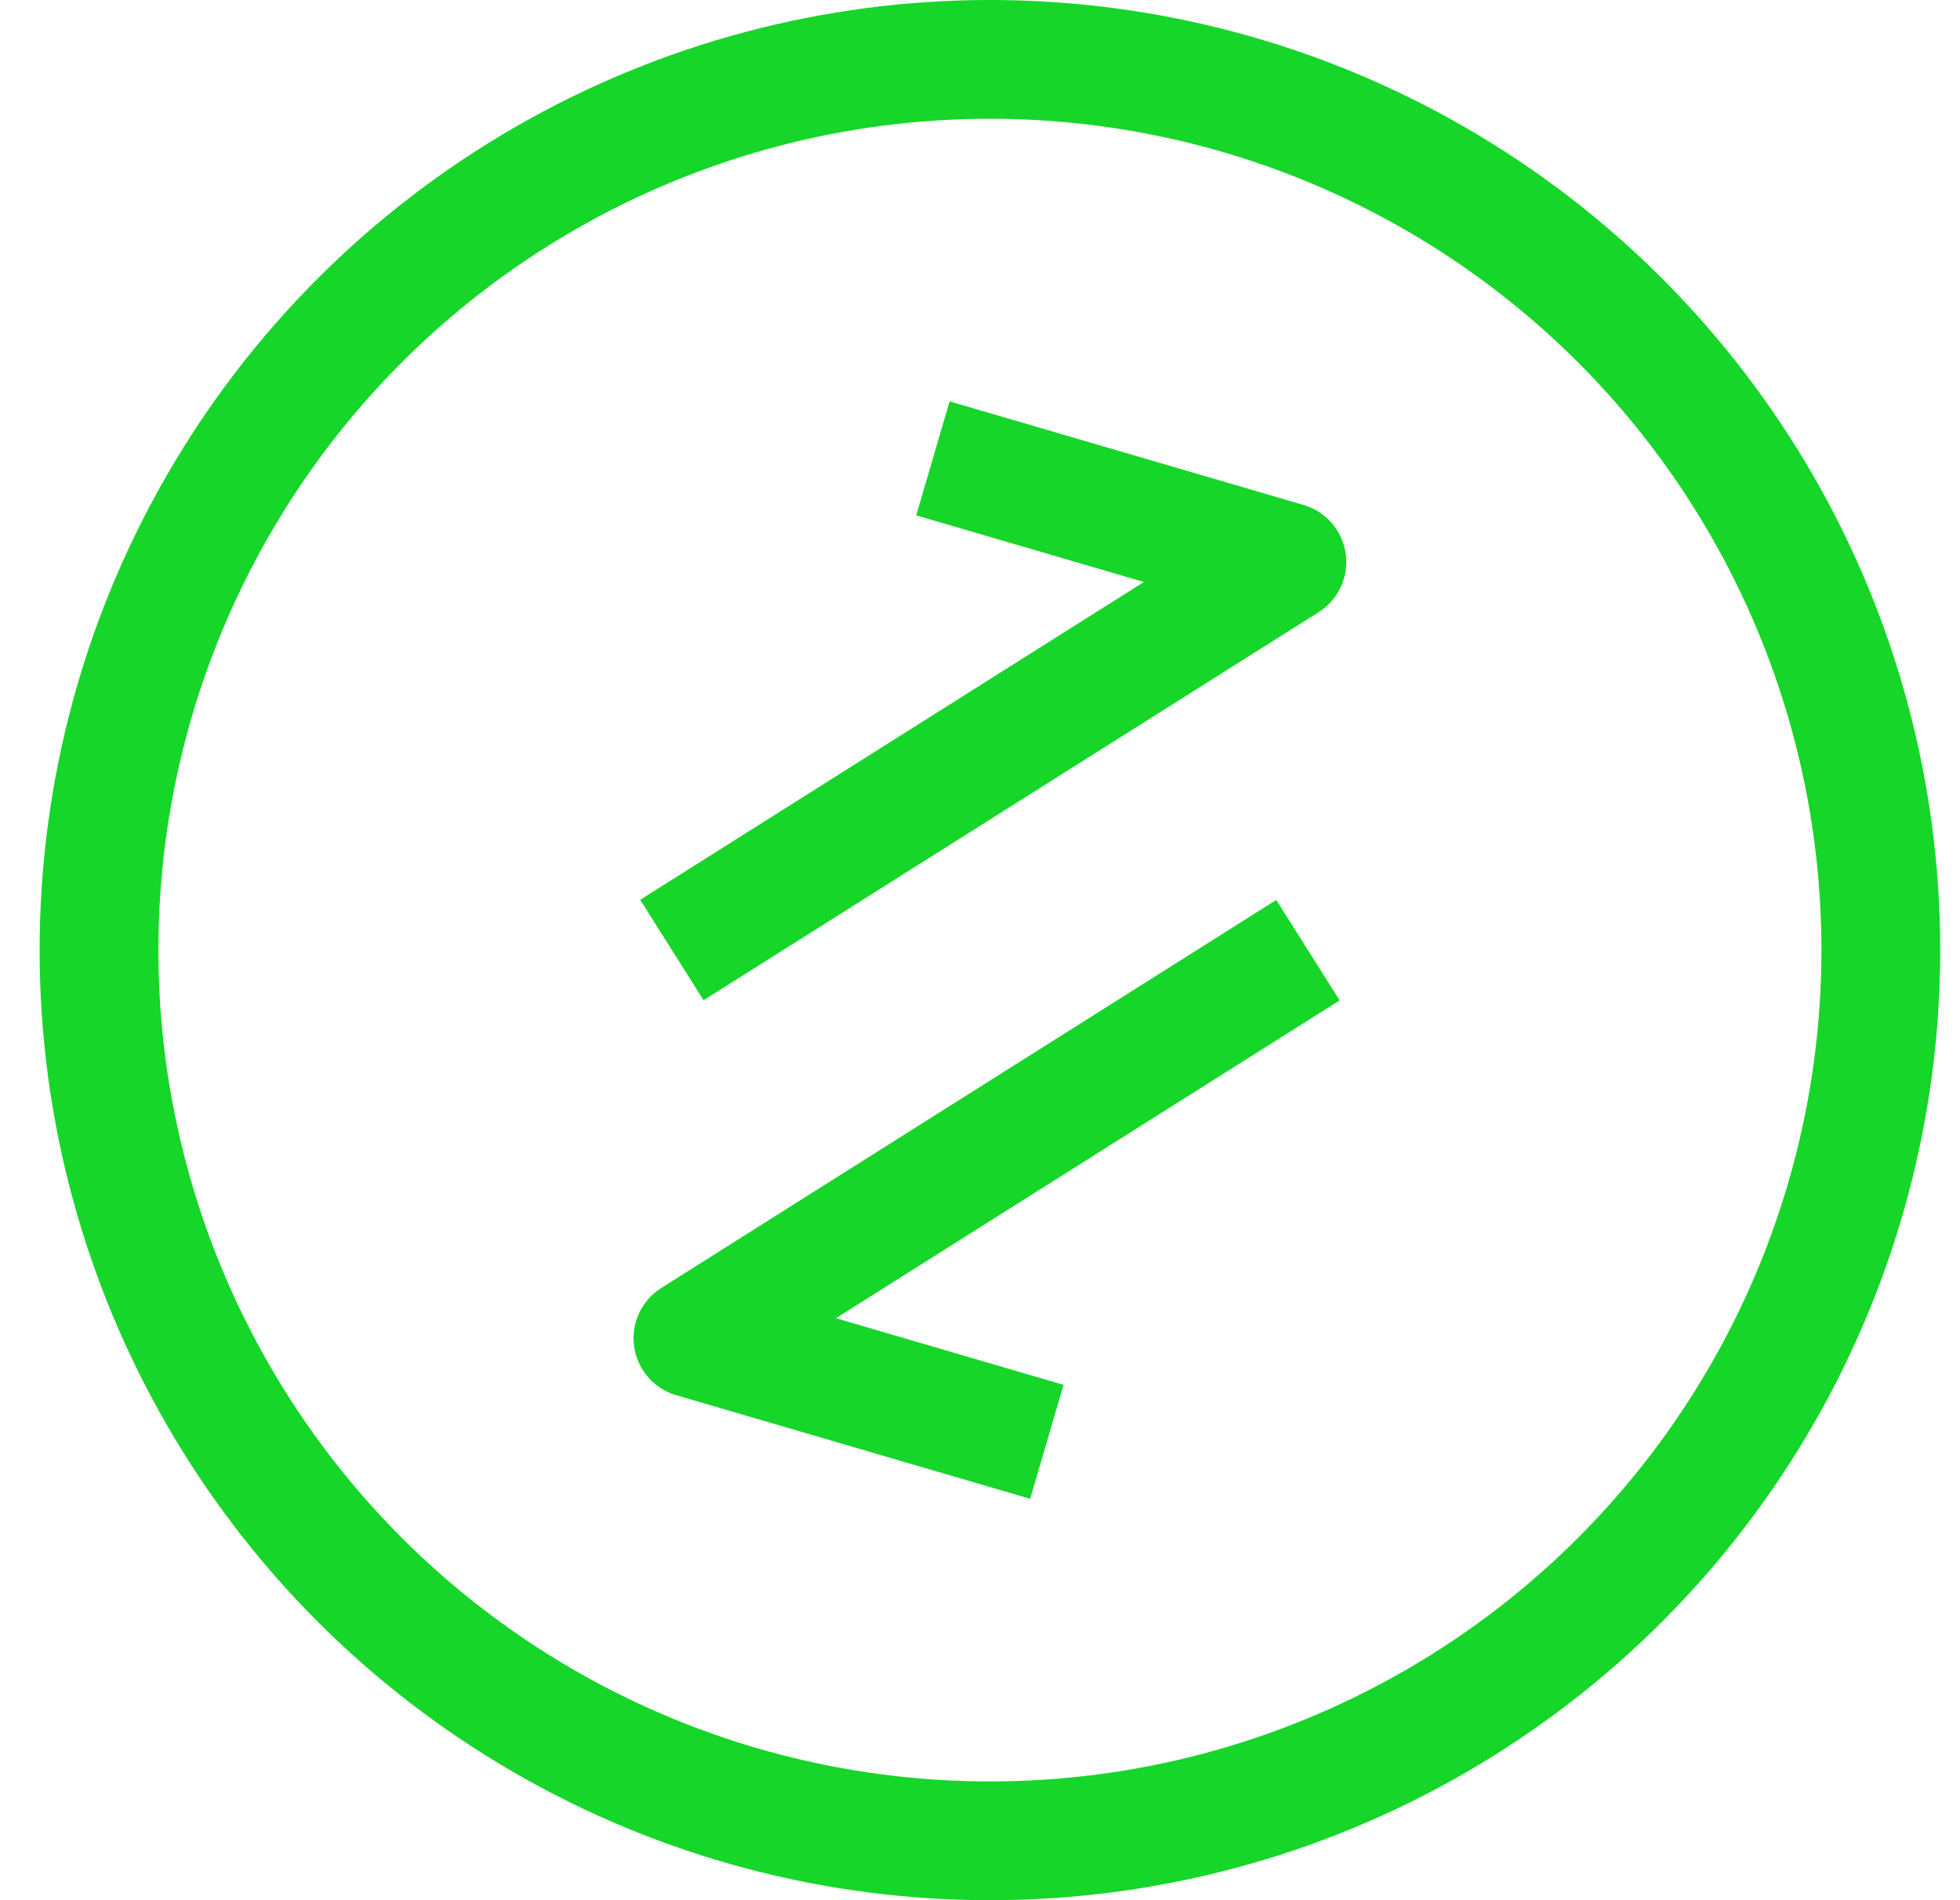 <svg width="33" height="32" viewBox="0 0 33 32" fill="none" xmlns="http://www.w3.org/2000/svg">
<path d="M12.158 15.465L21.667 9.464L16.667 8M21.176 16.535L11.667 22.536L16.666 24" stroke="#16D629" stroke-width="2" stroke-linecap="square" stroke-linejoin="round"/>
<circle cx="16.667" cy="16" r="15" stroke="#16D629" stroke-width="2"/>
</svg>
